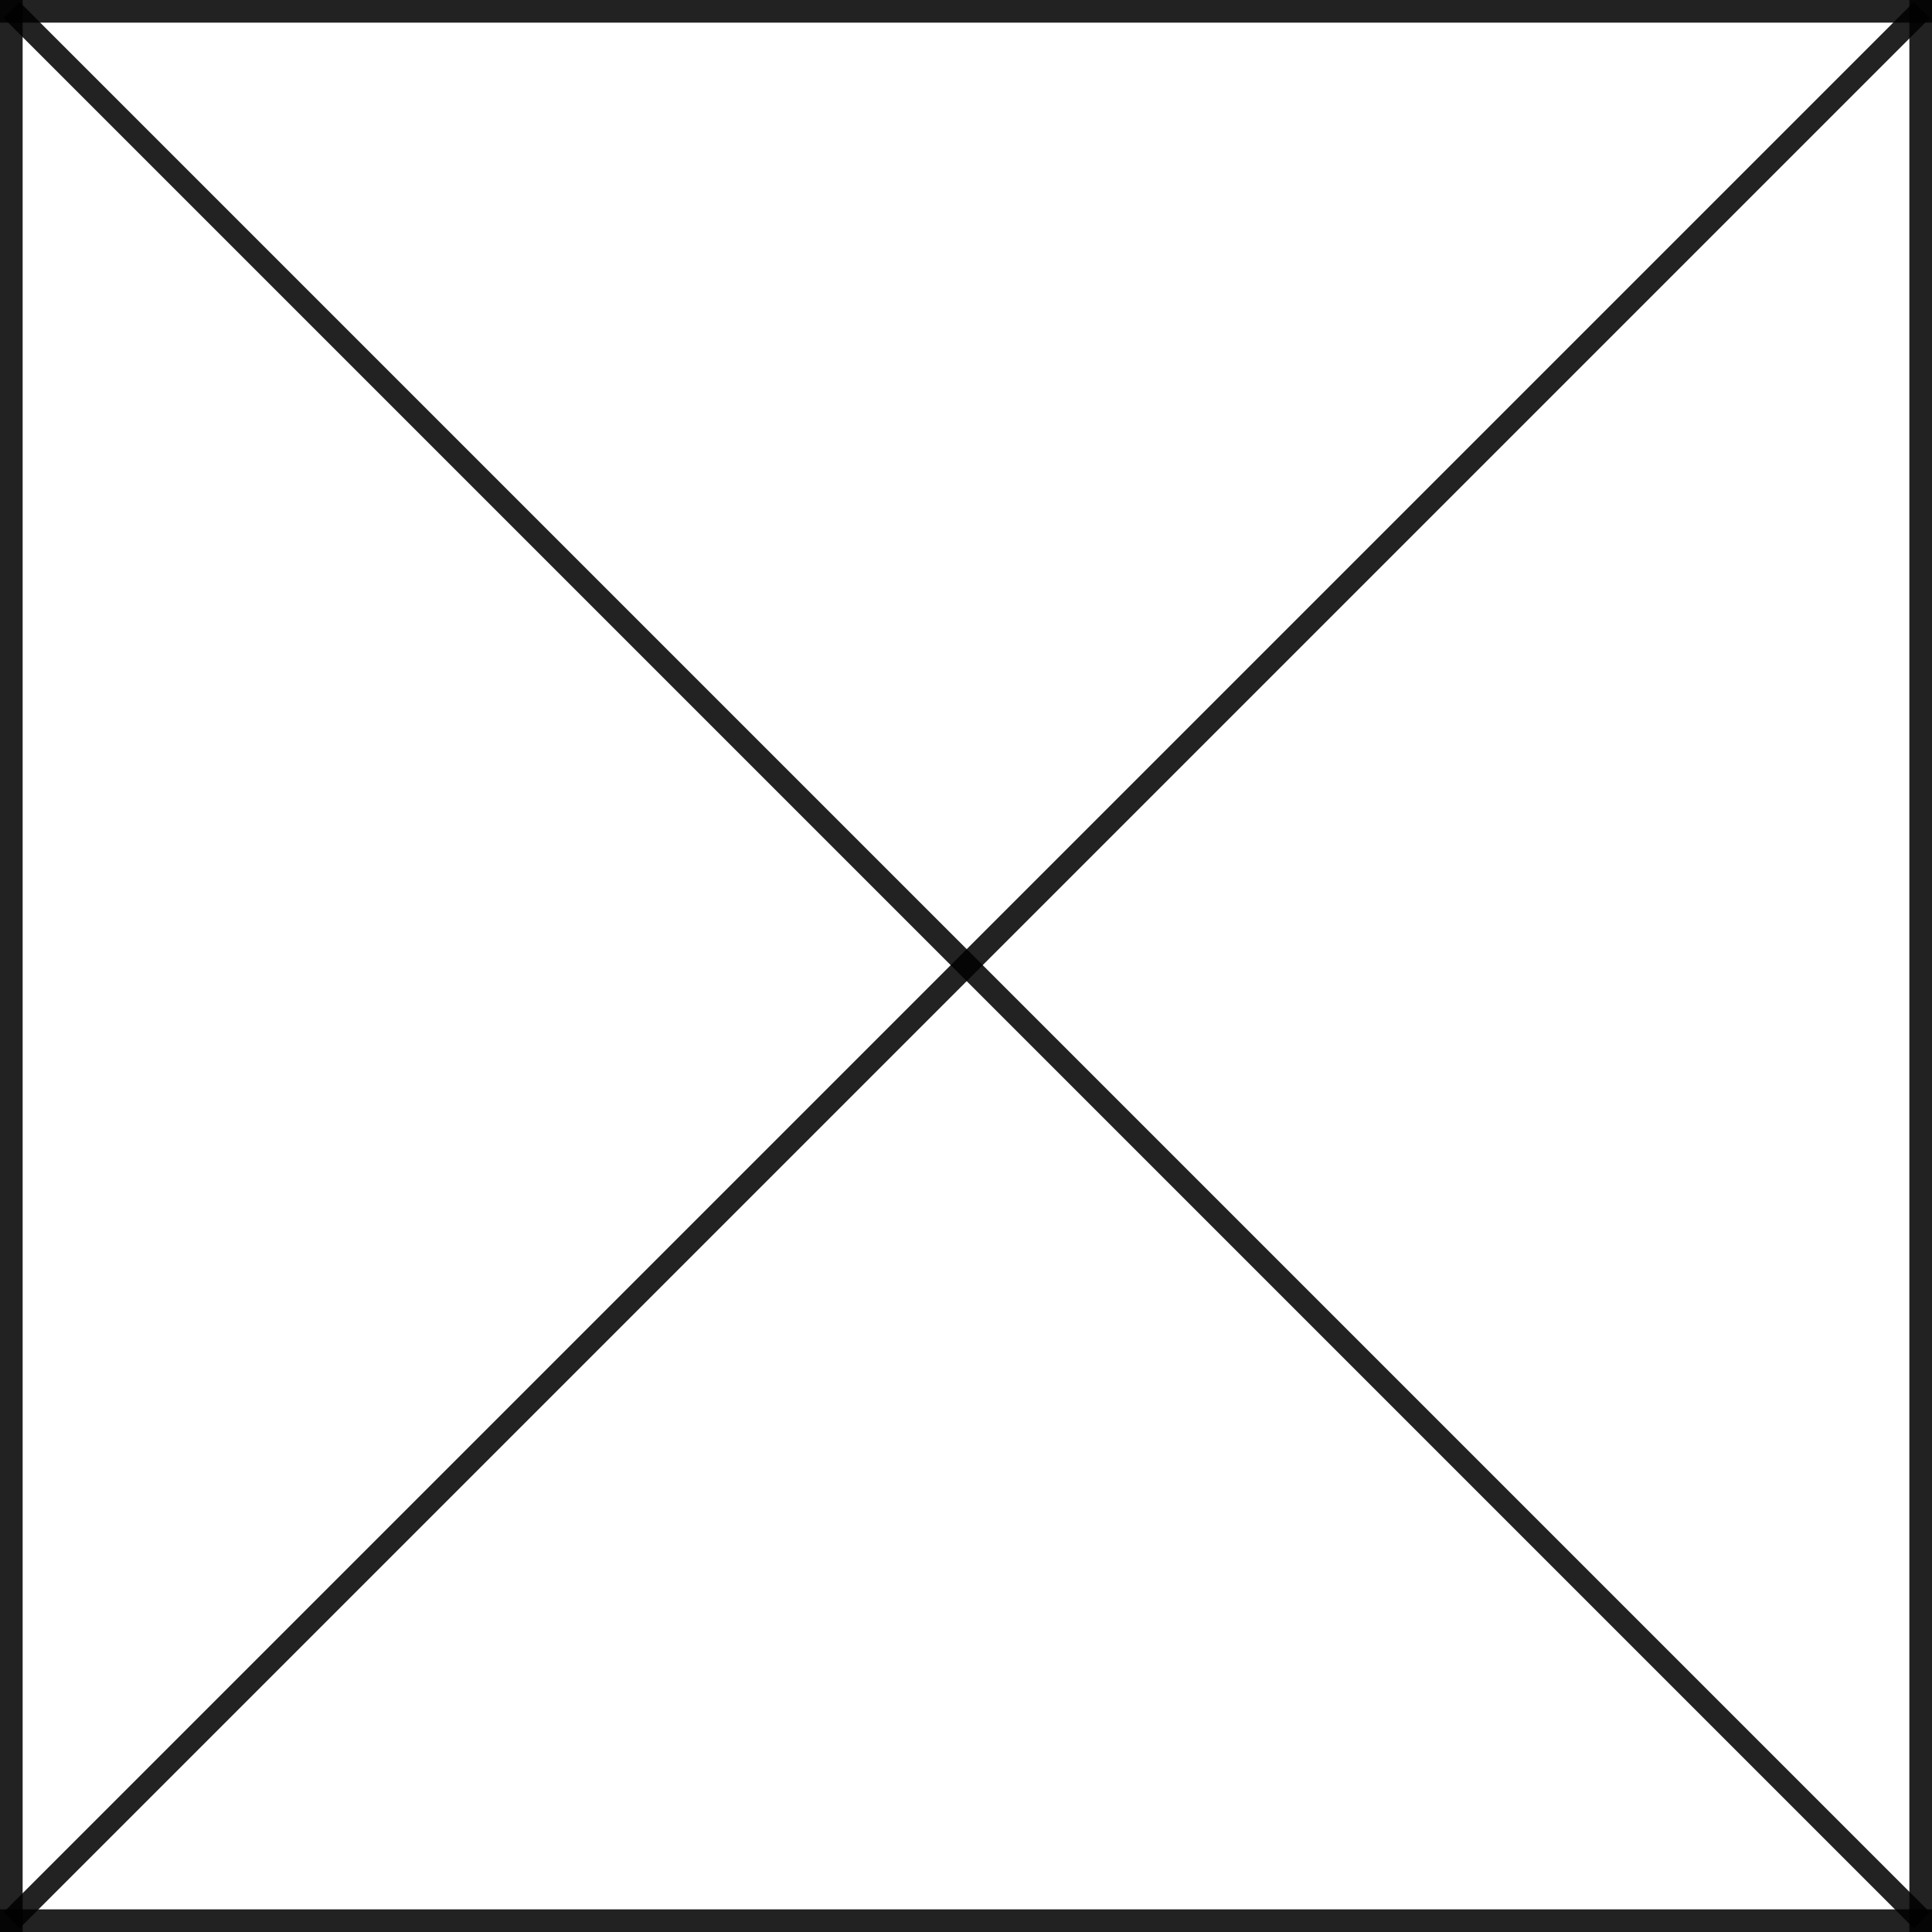 <?xml version="1.0" encoding="UTF-8" standalone="no"?>
<!-- Created with Inkscape (http://www.inkscape.org/) -->

<svg
   xmlns:dc="http://purl.org/dc/elements/1.1/"
   xmlns:cc="http://creativecommons.org/ns#"
   xmlns:rdf="http://www.w3.org/1999/02/22-rdf-syntax-ns#"
   xmlns:svg="http://www.w3.org/2000/svg"
   xmlns="http://www.w3.org/2000/svg"
   xmlns:sodipodi="http://sodipodi.sourceforge.net/DTD/sodipodi-0.dtd"
   xmlns:inkscape="http://www.inkscape.org/namespaces/inkscape"
   width="256"
   height="256"
   viewBox="0 0 256 256"
   id="svg2"
   version="1.1"
   inkscape:version="0.91 r13725"
   sodipodi:docname="unknow_picture_light.svg">
  <defs
     id="defs4" />
  <sodipodi:namedview
     id="base"
     pagecolor="#ffffff"
     bordercolor="#666666"
     borderopacity="1.0"
     inkscape:pageopacity="0.0"
     inkscape:pageshadow="2"
     inkscape:zoom="1.0769568"
     inkscape:cx="132.56146"
     inkscape:cy="95.0648"
     inkscape:document-units="px"
     inkscape:current-layer="layer1"
     showgrid="false"
     units="px"
     showguides="true"
     inkscape:guide-bbox="true"
     inkscape:window-width="1366"
     inkscape:window-height="706"
     inkscape:window-x="-8"
     inkscape:window-y="-8"
     inkscape:window-maximized="1">
    <sodipodi:guide
       position="0,174.756"
       orientation="1,0"
       id="guide4138"
       inkscape:label=""
       inkscape:color="rgb(0,0,255)" />
    <sodipodi:guide
       position="256,186.373"
       orientation="1,0"
       id="guide4140"
       inkscape:label=""
       inkscape:color="rgb(0,0,255)" />
    <sodipodi:guide
       position="3,186.373"
       orientation="1,0"
       id="guide4142"
       inkscape:label=""
       inkscape:color="rgb(0,0,255)" />
    <sodipodi:guide
       position="253,91.924"
       orientation="1,0"
       id="guide4144"
       inkscape:label=""
       inkscape:color="rgb(0,0,255)" />
    <sodipodi:guide
       position="-70.711,0"
       orientation="0,1"
       id="guide4146"
       inkscape:label=""
       inkscape:color="rgb(0,0,255)" />
    <sodipodi:guide
       position="-75.761,3"
       orientation="0,1"
       id="guide4148"
       inkscape:label=""
       inkscape:color="rgb(0,0,255)" />
    <sodipodi:guide
       position="-73.741,256"
       orientation="0,1"
       id="guide4150"
       inkscape:label=""
       inkscape:color="rgb(0,0,255)" />
    <sodipodi:guide
       position="-74.751,253"
       orientation="0,1"
       id="guide4152"
       inkscape:label=""
       inkscape:color="rgb(0,0,255)" />
  </sodipodi:namedview>
  <g
     inkscape:label="Capa 1"
     inkscape:groupmode="layer"
     id="layer1"
     transform="translate(0,-796.362)">
    <g
       id="g4164"
       style="fill:#000000;fill-opacity:0.867">
      <rect
         y="796.362"
         x="0"
         height="256"
         width="3"
         id="rect4136"
         style="opacity:1;fill:#000000;fill-opacity:0.867;stroke:none;stroke-width:6;stroke-miterlimit:4;stroke-dasharray:none;stroke-opacity:1" />
      <rect
         y="796.362"
         x="253"
         height="256"
         width="3"
         id="rect4154"
         style="opacity:1;fill:#000000;fill-opacity:0.867;stroke:none;stroke-width:6;stroke-miterlimit:4;stroke-dasharray:none;stroke-opacity:1" />
      <rect
         y="796.362"
         x="0"
         height="3"
         width="256"
         id="rect4156"
         style="opacity:1;fill:#000000;fill-opacity:0.867;stroke:none;stroke-width:6;stroke-miterlimit:4;stroke-dasharray:none;stroke-opacity:1" />
      <rect
         y="1049.362"
         x="0"
         height="3"
         width="256"
         id="rect4158"
         style="opacity:1;fill:#000000;fill-opacity:0.867;stroke:none;stroke-width:6;stroke-miterlimit:4;stroke-dasharray:none;stroke-opacity:1" />
      <rect
         transform="matrix(0.707,-0.707,0.707,0.707,0,0)"
         style="opacity:1;fill:#000000;fill-opacity:0.867;stroke:none;stroke-width:6;stroke-miterlimit:4;stroke-dasharray:none;stroke-opacity:1"
         id="rect4160"
         width="358"
         height="3"
         x="-742.051"
         y="742.731" />
      <rect
         y="561.551"
         x="-923.231"
         height="3"
         width="358"
         id="rect4162"
         style="opacity:1;fill:#000000;fill-opacity:0.867;stroke:none;stroke-width:6;stroke-miterlimit:4;stroke-dasharray:none;stroke-opacity:1"
         transform="matrix(-0.707,-0.707,-0.707,0.707,0,0)" />
    </g>
  </g>
</svg>
